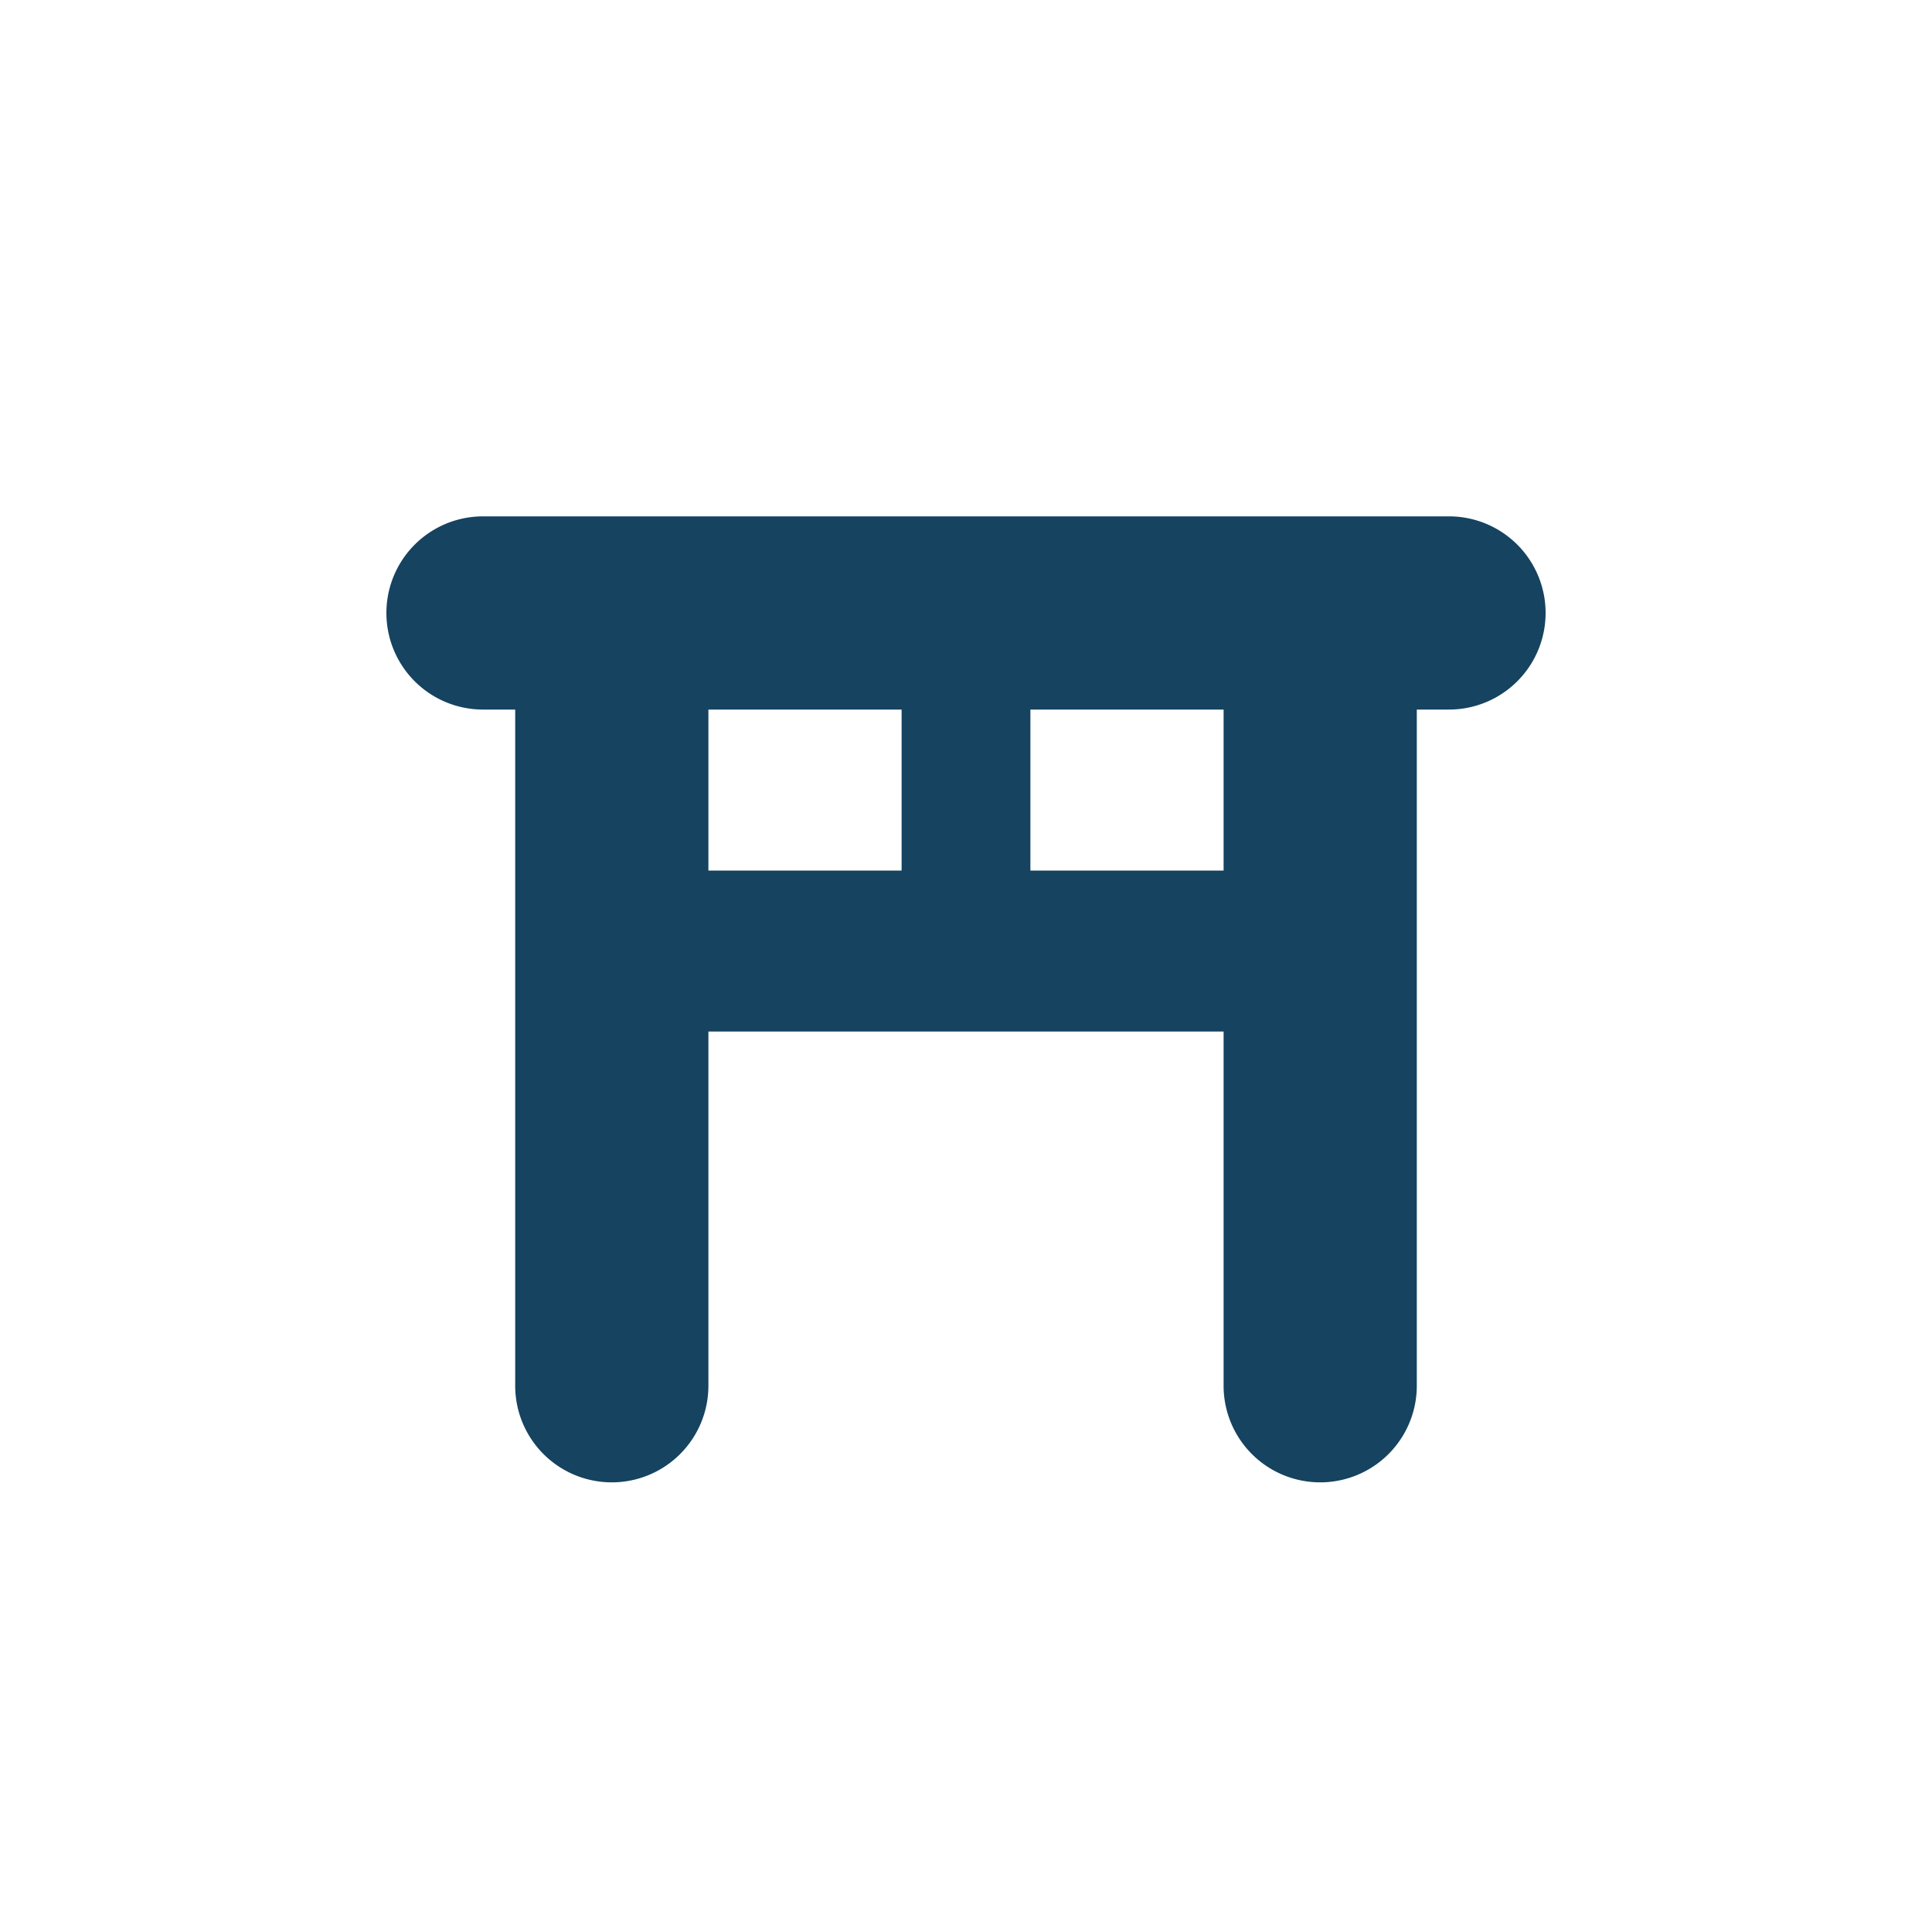 <svg xmlns="http://www.w3.org/2000/svg" viewBox="0 0 15 15" height="15" width="15"><title>religious-shinto-11.svg</title><rect fill="none" x="0" y="0" width="15" height="15"></rect><path fill="#154360" transform="translate(2 2)" d="M9.25,2.009H1.75a.75.75,0,0,0,0,1.5H2v5.25a.75.75,0,0,0,1.5,0V6.009h4v2.75a.75.75,0,0,0,1.5,0V3.509h.25a.75.75,0,0,0,0-1.5ZM7.5,4.759H6V3.509H7.5Zm-4-1.25H5v1.25H3.5Z"></path></svg>